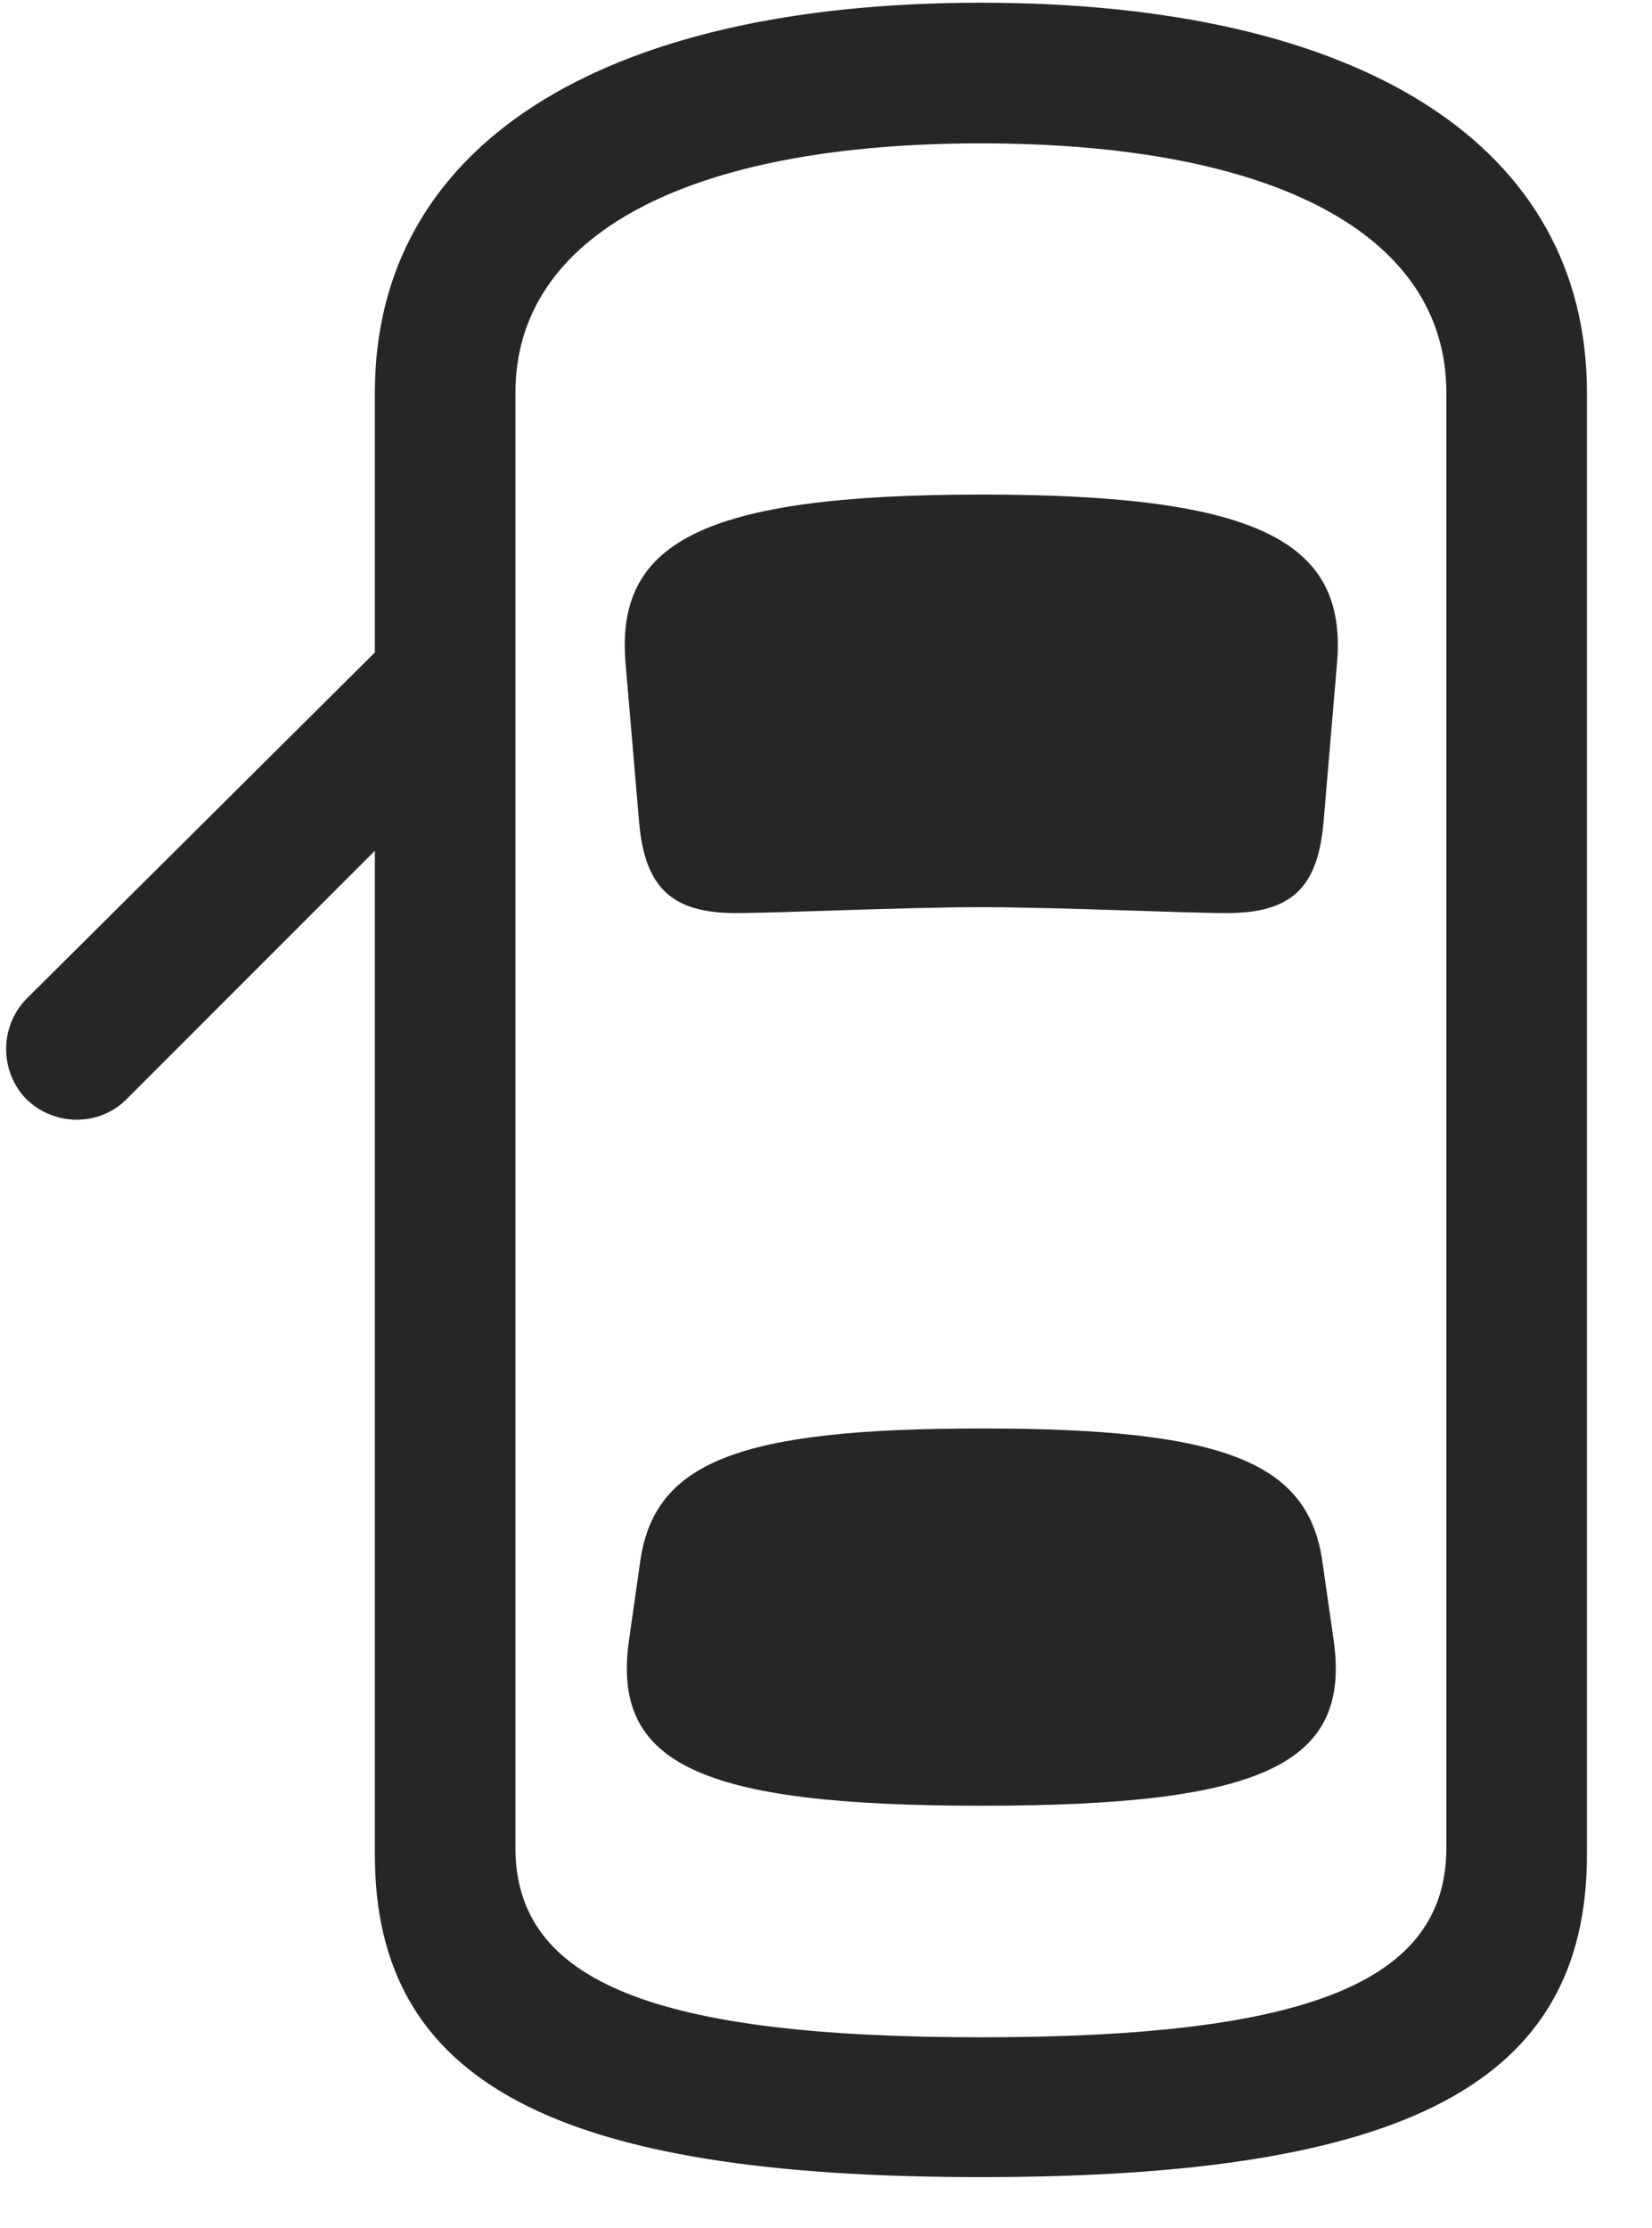 <svg width="23" height="31" viewBox="0 0 23 31" fill="none" xmlns="http://www.w3.org/2000/svg">
<g clip-path="url(#clip0_2207_16958)">
<path d="M6.098 8.206L0.367 13.901C-0.008 14.288 -0.008 14.909 0.367 15.296C0.754 15.671 1.375 15.682 1.762 15.296L6.098 10.96V8.206ZM13.656 30.296C19.575 30.296 22.094 28.995 22.094 25.807V5.464C22.094 2.042 18.988 0.038 13.656 0.038C8.336 0.038 5.219 2.042 5.219 5.464V25.807C5.219 28.995 7.75 30.296 13.656 30.296ZM13.656 28.35C9.133 28.35 7.176 27.589 7.176 25.714V5.464C7.176 3.272 9.567 1.995 13.656 1.995C17.758 1.995 20.137 3.272 20.137 5.464V25.714C20.137 27.589 18.192 28.35 13.656 28.35ZM13.668 12.624C14.711 12.624 16.492 12.706 17.078 12.706C17.969 12.706 18.344 12.366 18.426 11.452L18.613 9.249C18.766 7.561 17.582 6.882 13.668 6.882C9.742 6.882 8.559 7.561 8.711 9.249L8.899 11.452C8.981 12.366 9.367 12.706 10.246 12.706C10.844 12.706 12.555 12.624 13.668 12.624ZM13.668 25.128C17.606 25.128 18.813 24.542 18.567 22.819L18.414 21.753C18.227 20.346 17.055 19.878 13.668 19.878C10.27 19.878 9.098 20.346 8.91 21.753L8.758 22.819C8.512 24.542 9.719 25.128 13.668 25.128Z" fill="black" fill-opacity="0.85"/>
</g>
<defs>
<clipPath id="clip0_2207_16958">
<rect width="22.008" height="30.27" fill="white" transform="translate(0.086 0.038)"/>
</clipPath>
</defs>
</svg>
